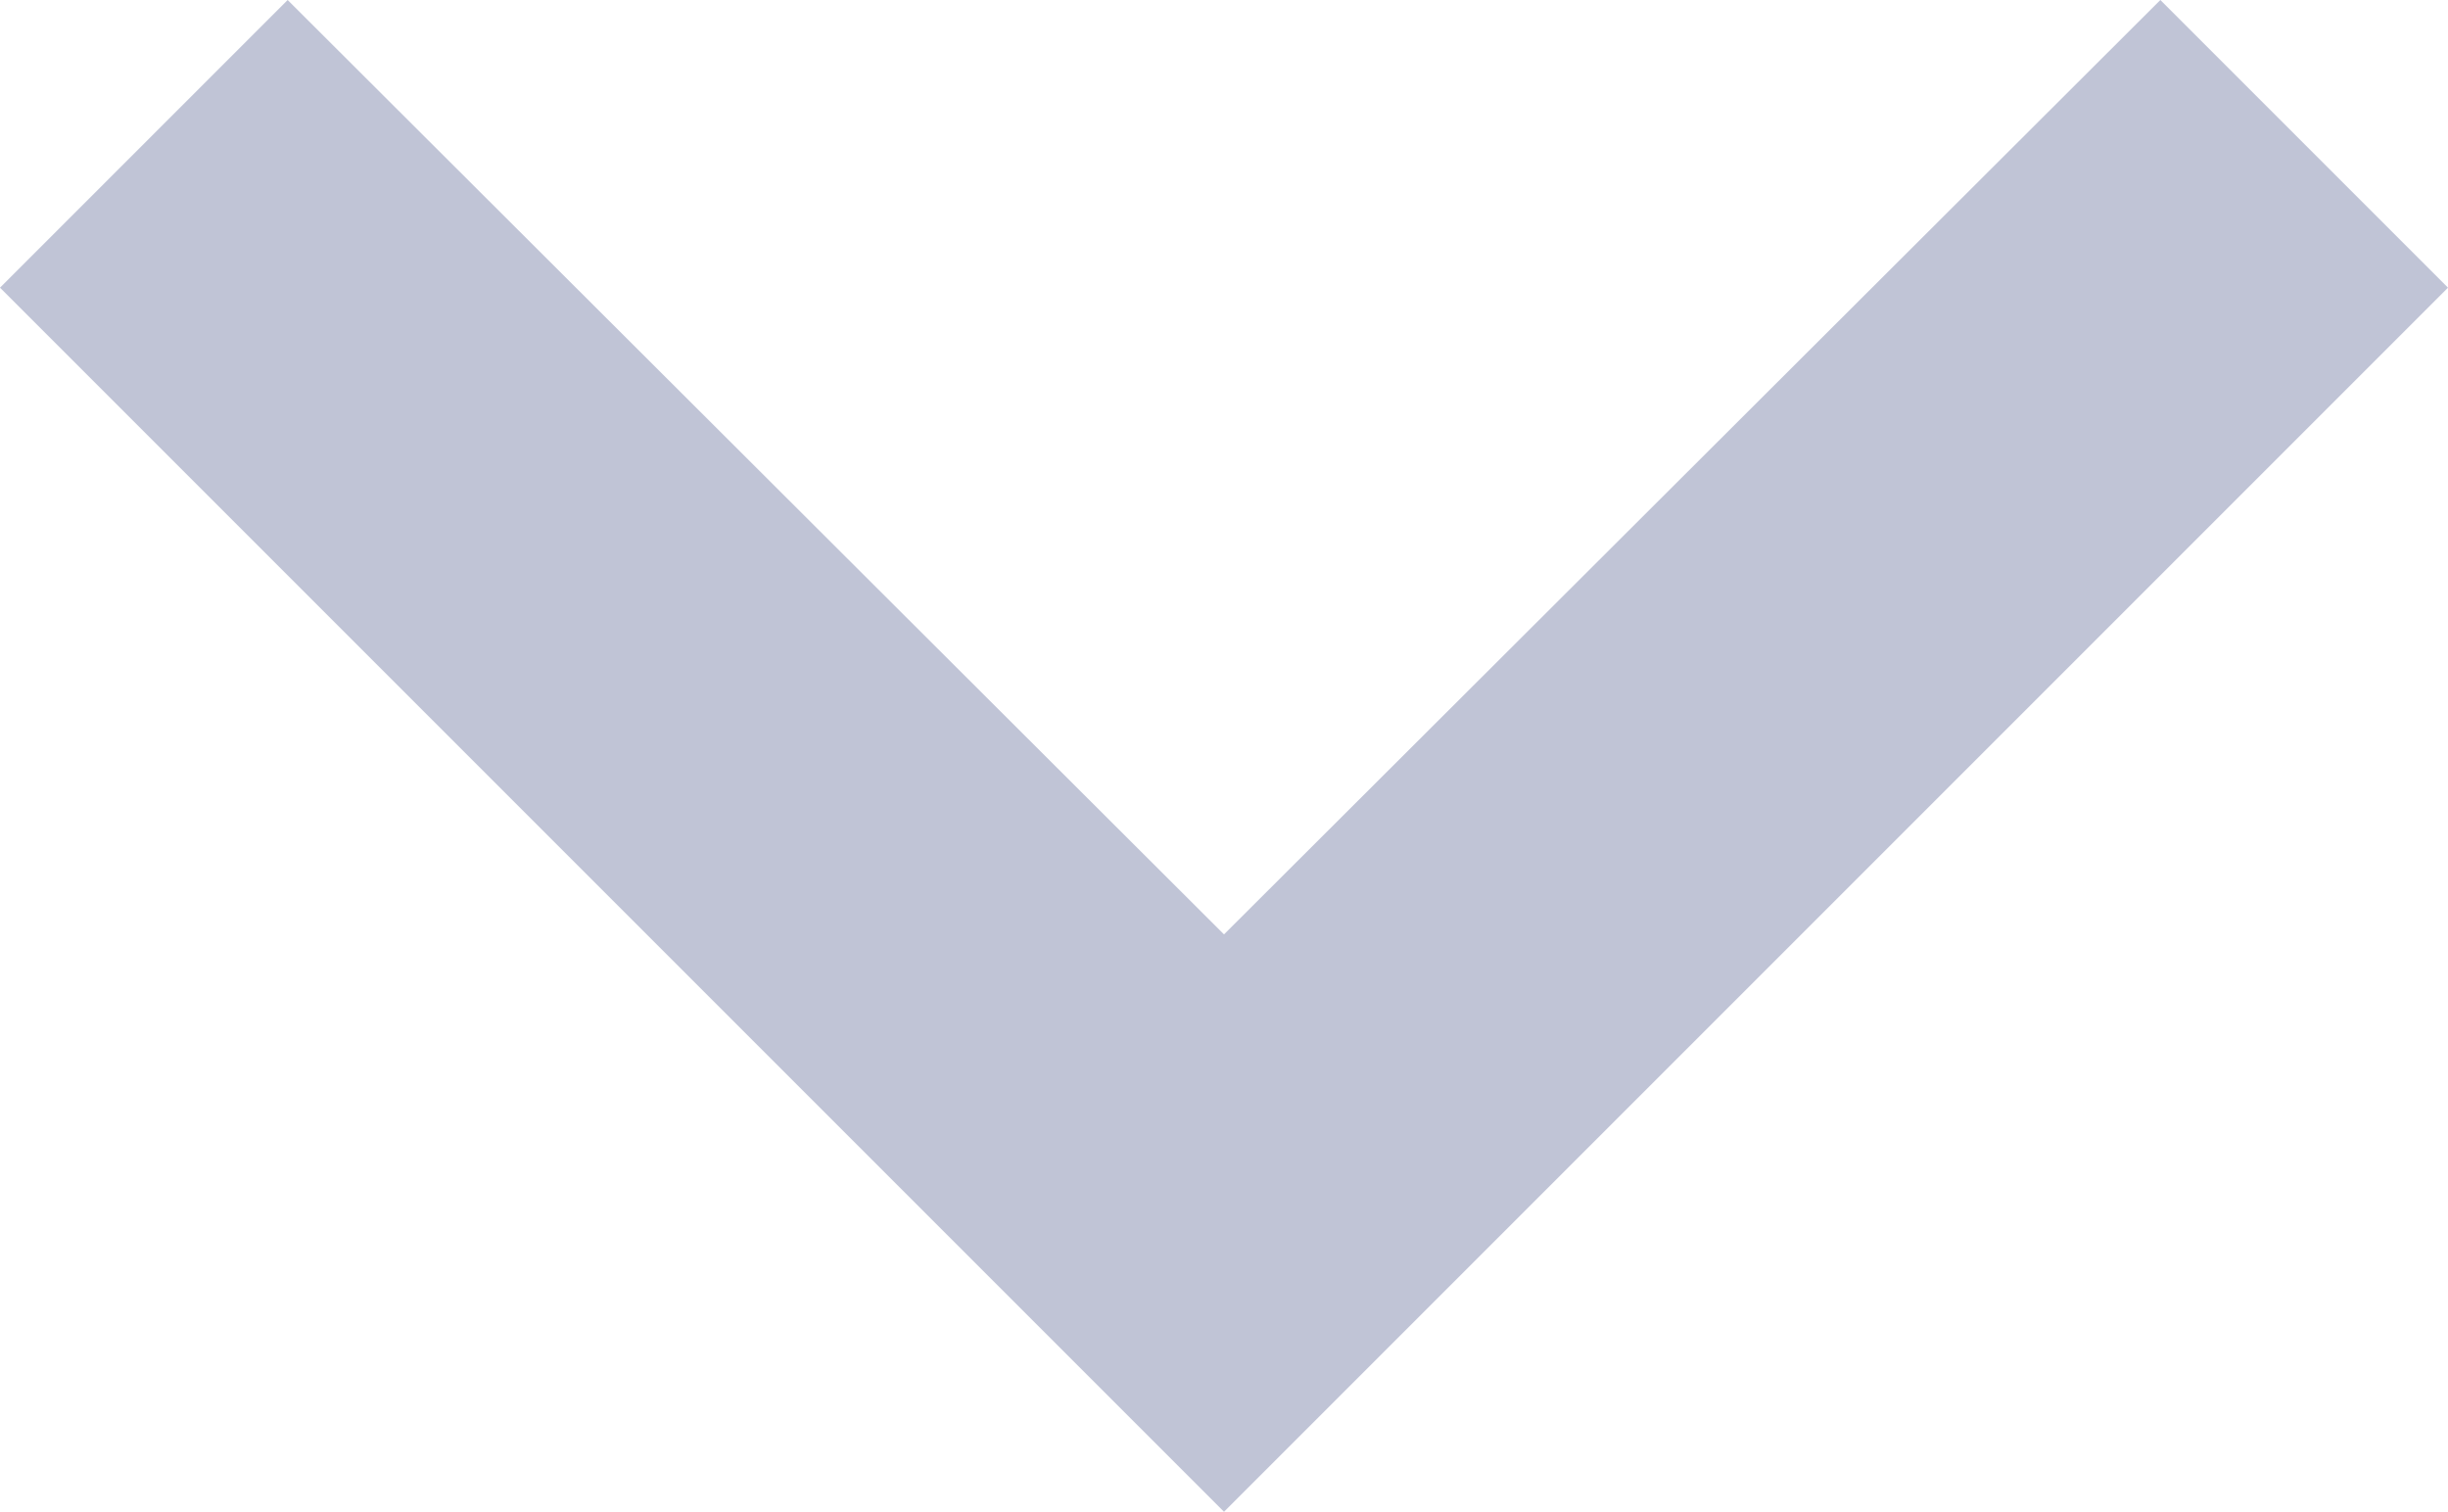 <svg xmlns="http://www.w3.org/2000/svg" width="12" height="7.41" viewBox="0 0 12 7.41">
  <path id="ic_dropdown" d="M7.41,7.84,12,12.42l4.59-4.58L18,9.25l-6,6-6-6Z" transform="translate(-6 -7.84)" fill="#c0c4d6"/>
</svg>
